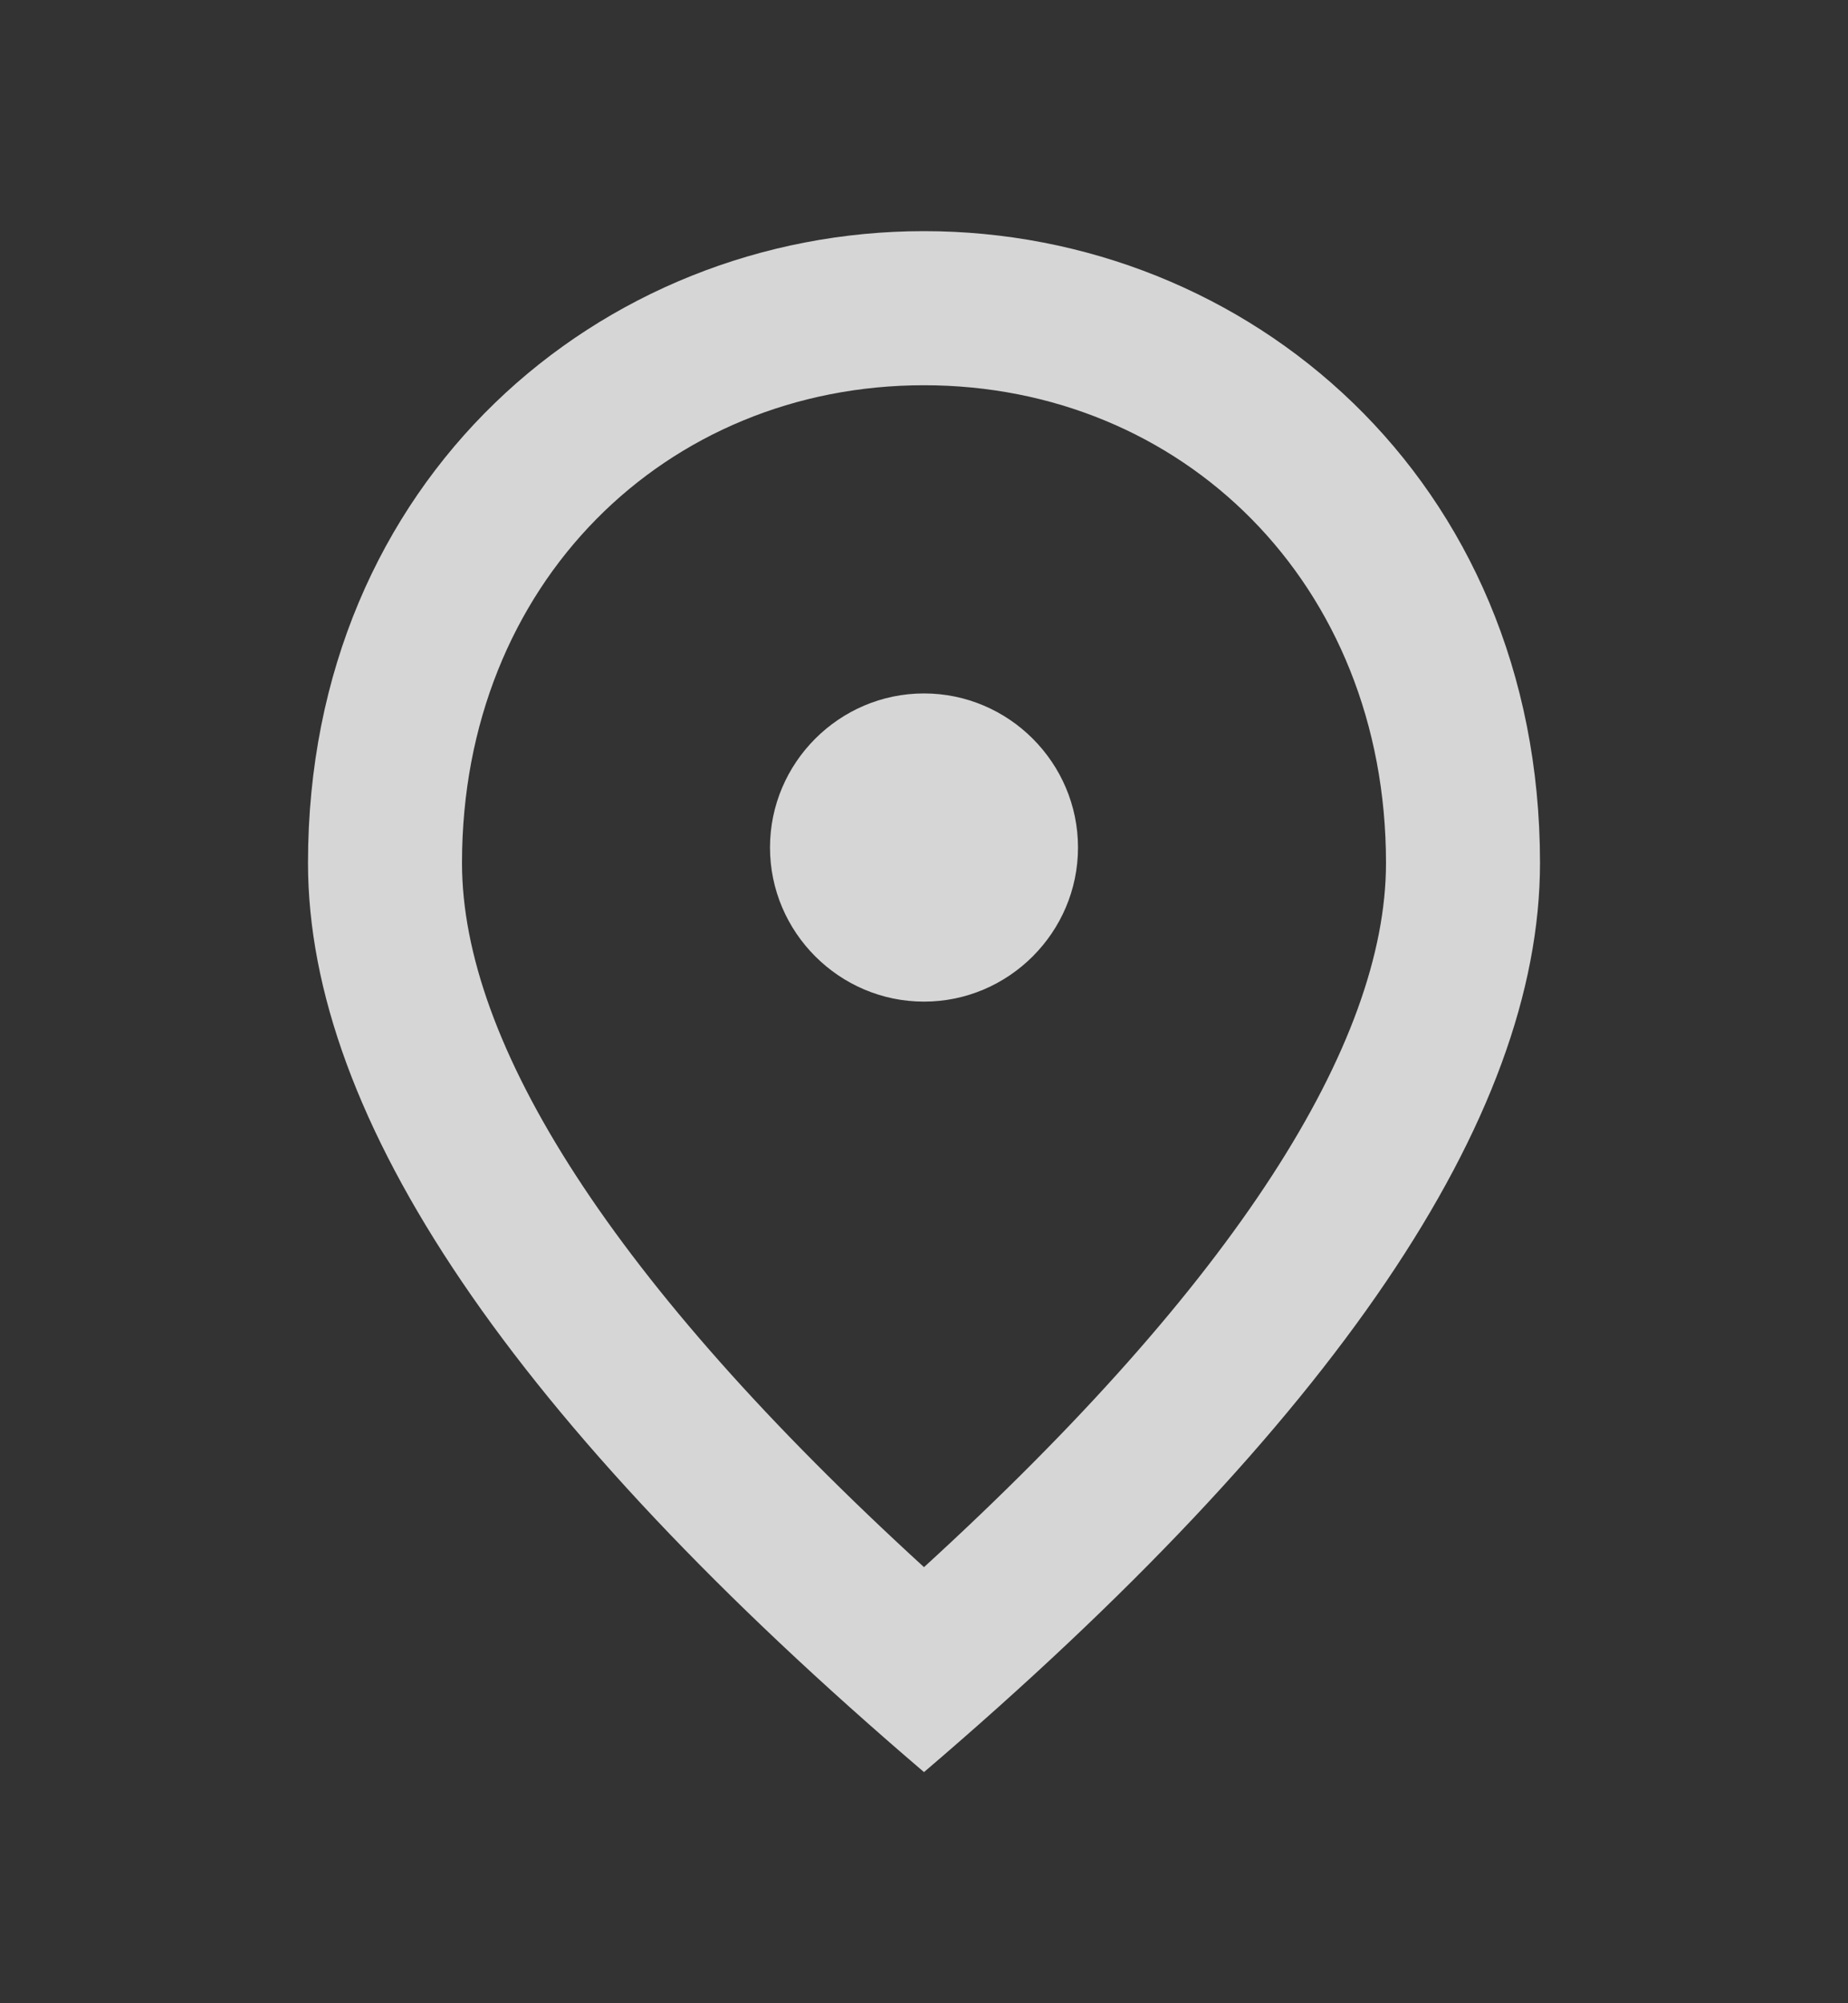 <svg xmlns="http://www.w3.org/2000/svg" width="12" height="13" viewBox="0 0 12 13" fill="none">
  <rect x="0" y="0" width="12" height="13" fill="#333333" stroke="none"/>
  <path d="M6 6.5C5.45 6.5 5 6.05 5 5.5C5 4.95 5.45 4.5 6 4.5C6.55 4.5 7 4.95 7 5.5C7 6.05 6.55 6.5 6 6.5ZM9 5.6C9 3.785 7.675 2.5 6 2.5C4.325 2.5 3 3.785 3 5.6C3 6.77 3.975 8.32 6 10.17C8.025 8.32 9 6.77 9 5.6ZM6 1.5C8.1 1.5 10 3.11 10 5.6C10 7.26 8.665 9.225 6 11.5C3.335 9.225 2 7.26 2 5.6C2 3.11 3.9 1.5 6 1.5Z" fill="white" fill-opacity="0.8"/>
</svg>